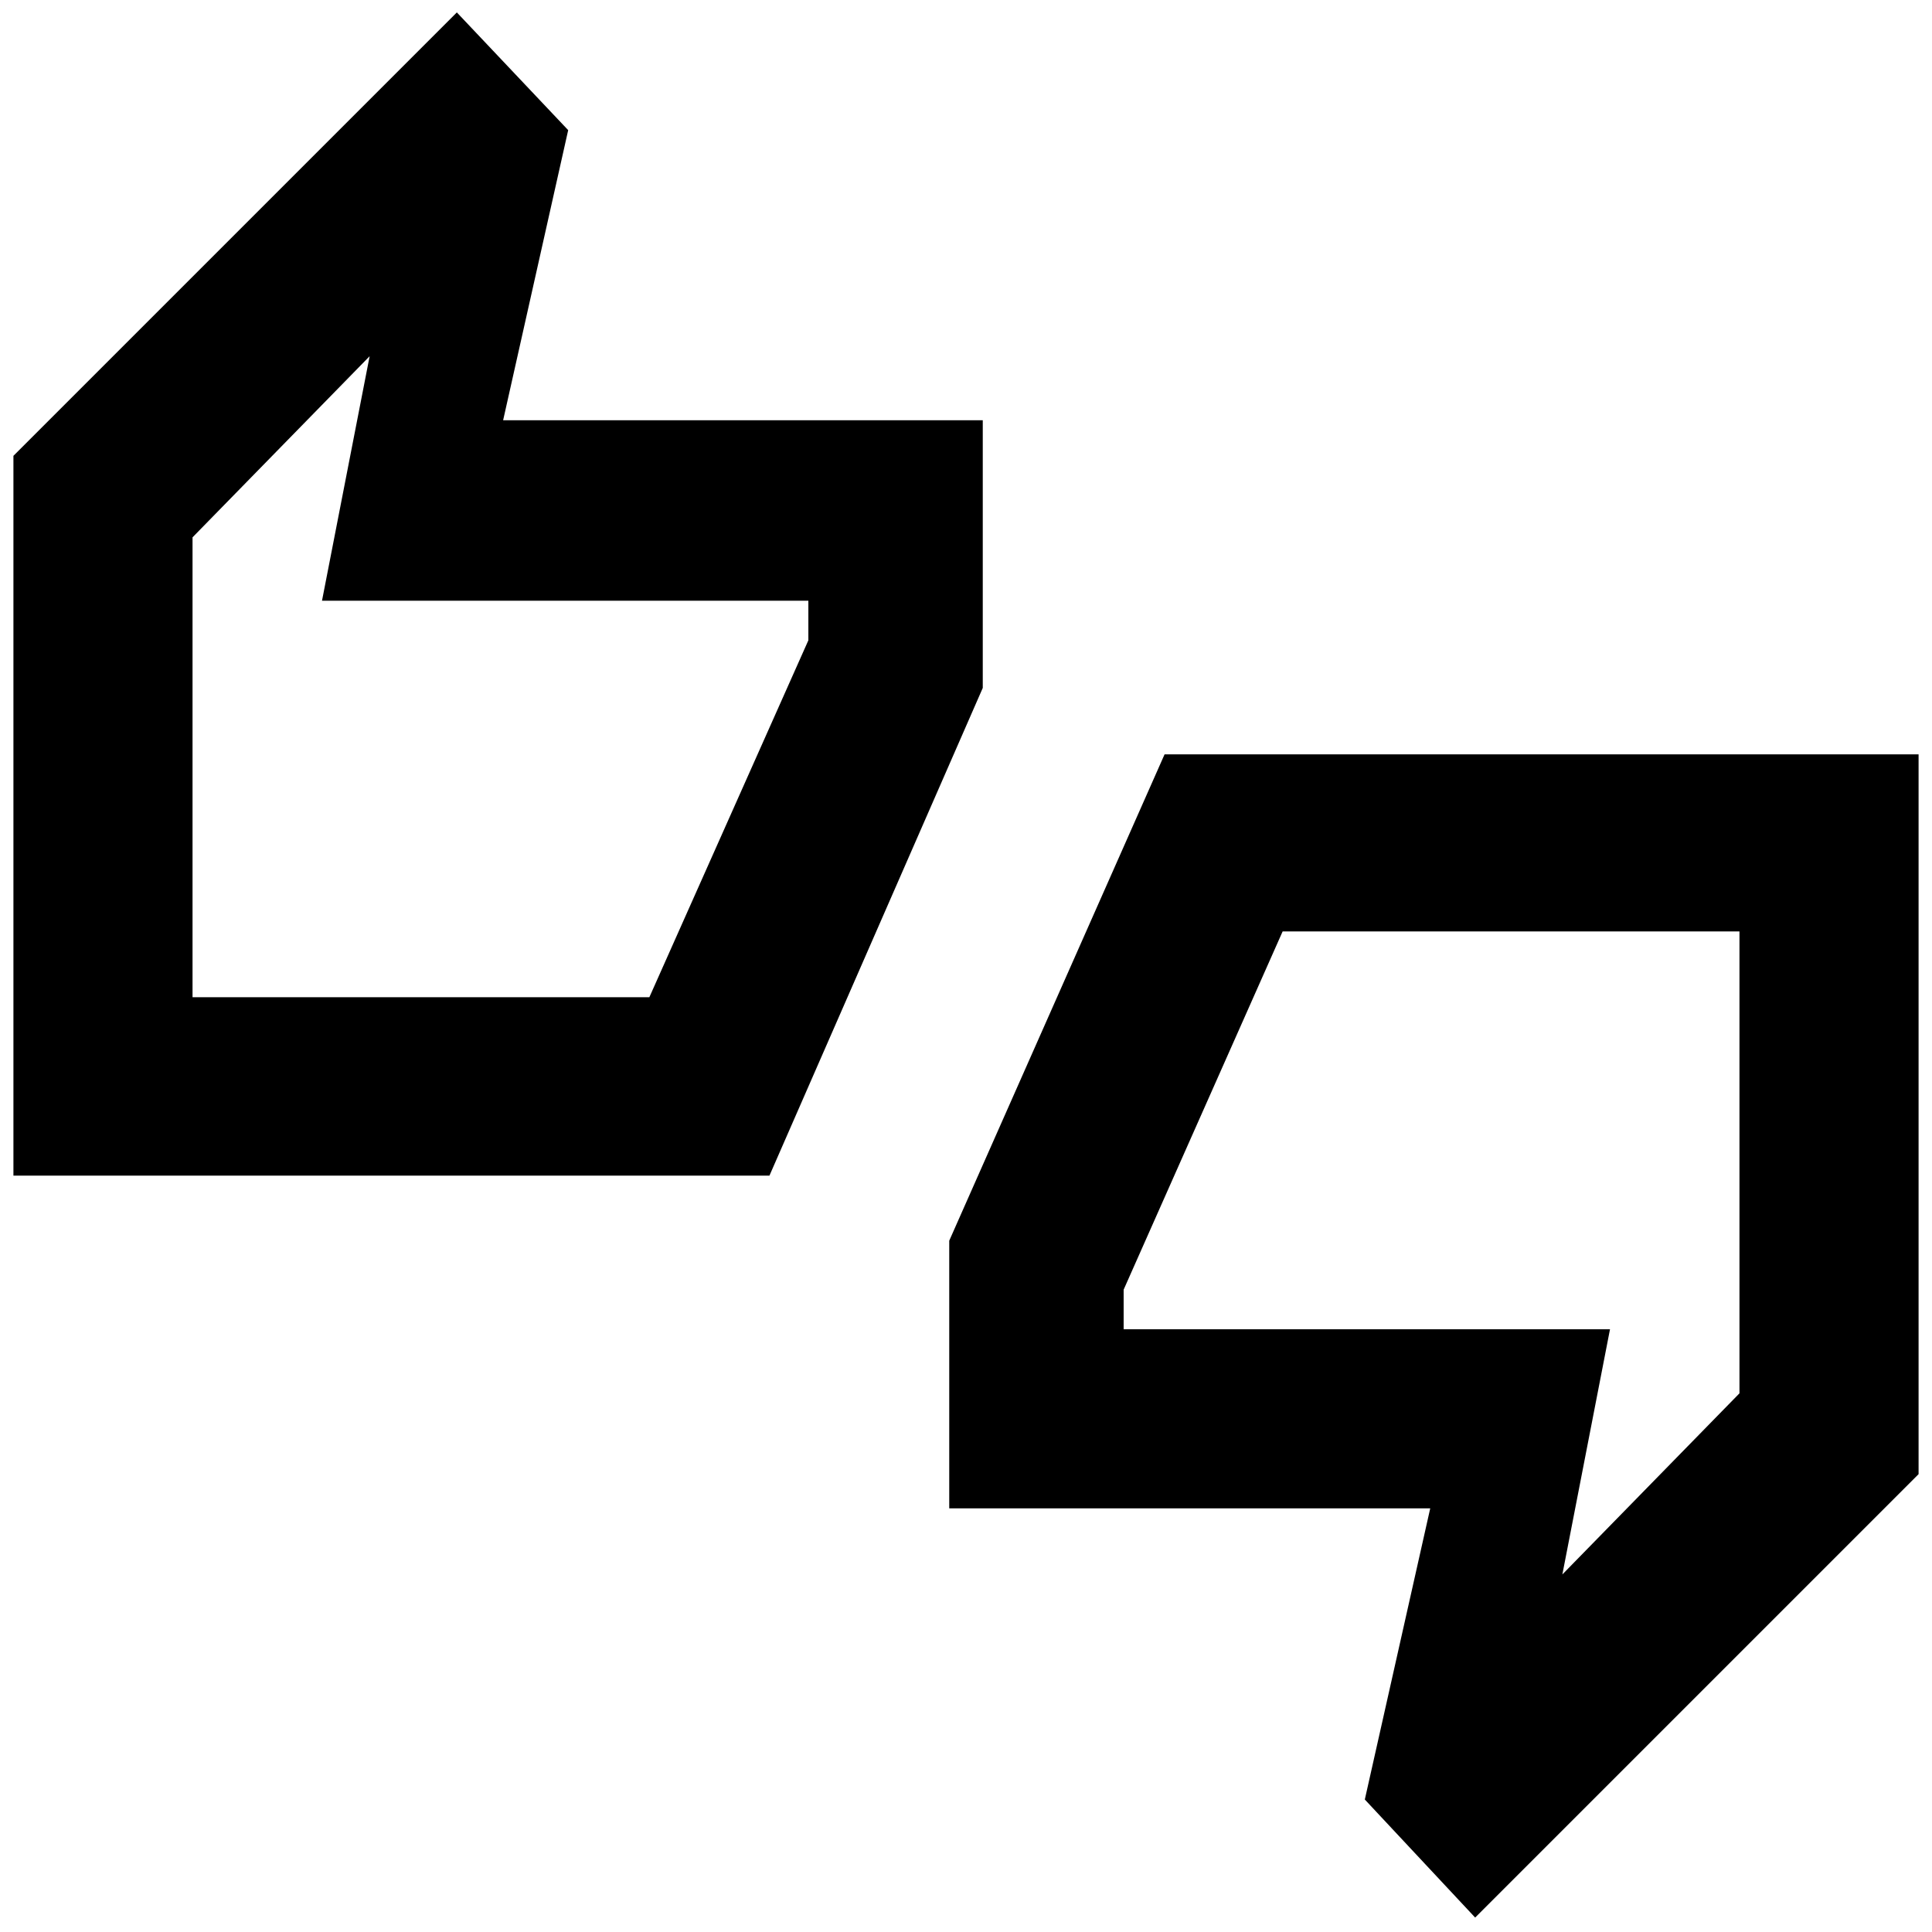 <svg xmlns="http://www.w3.org/2000/svg" height="40" viewBox="0 -960 960 960" width="40"><path d="M6.67-375.83V-733.5L227-953.83l55.33 58.5L250-751.17h238.33v133l-106 242.34H6.67Zm89-88.67h227l79-177.33v-19.67H160L183.67-783l-88 90v228.5ZM733-7.17l-54.83-58.66 32.5-144.67h-239v-133l107-241.67h374.66v357.67L733-7.17Zm43.33-170.5 88-90v-229.5h-227l-79 178v19.67H800l-23.67 121.83ZM95.67-464.5V-693v228.5Zm768.66 196.83v-229.5 229.5Z"/></svg>